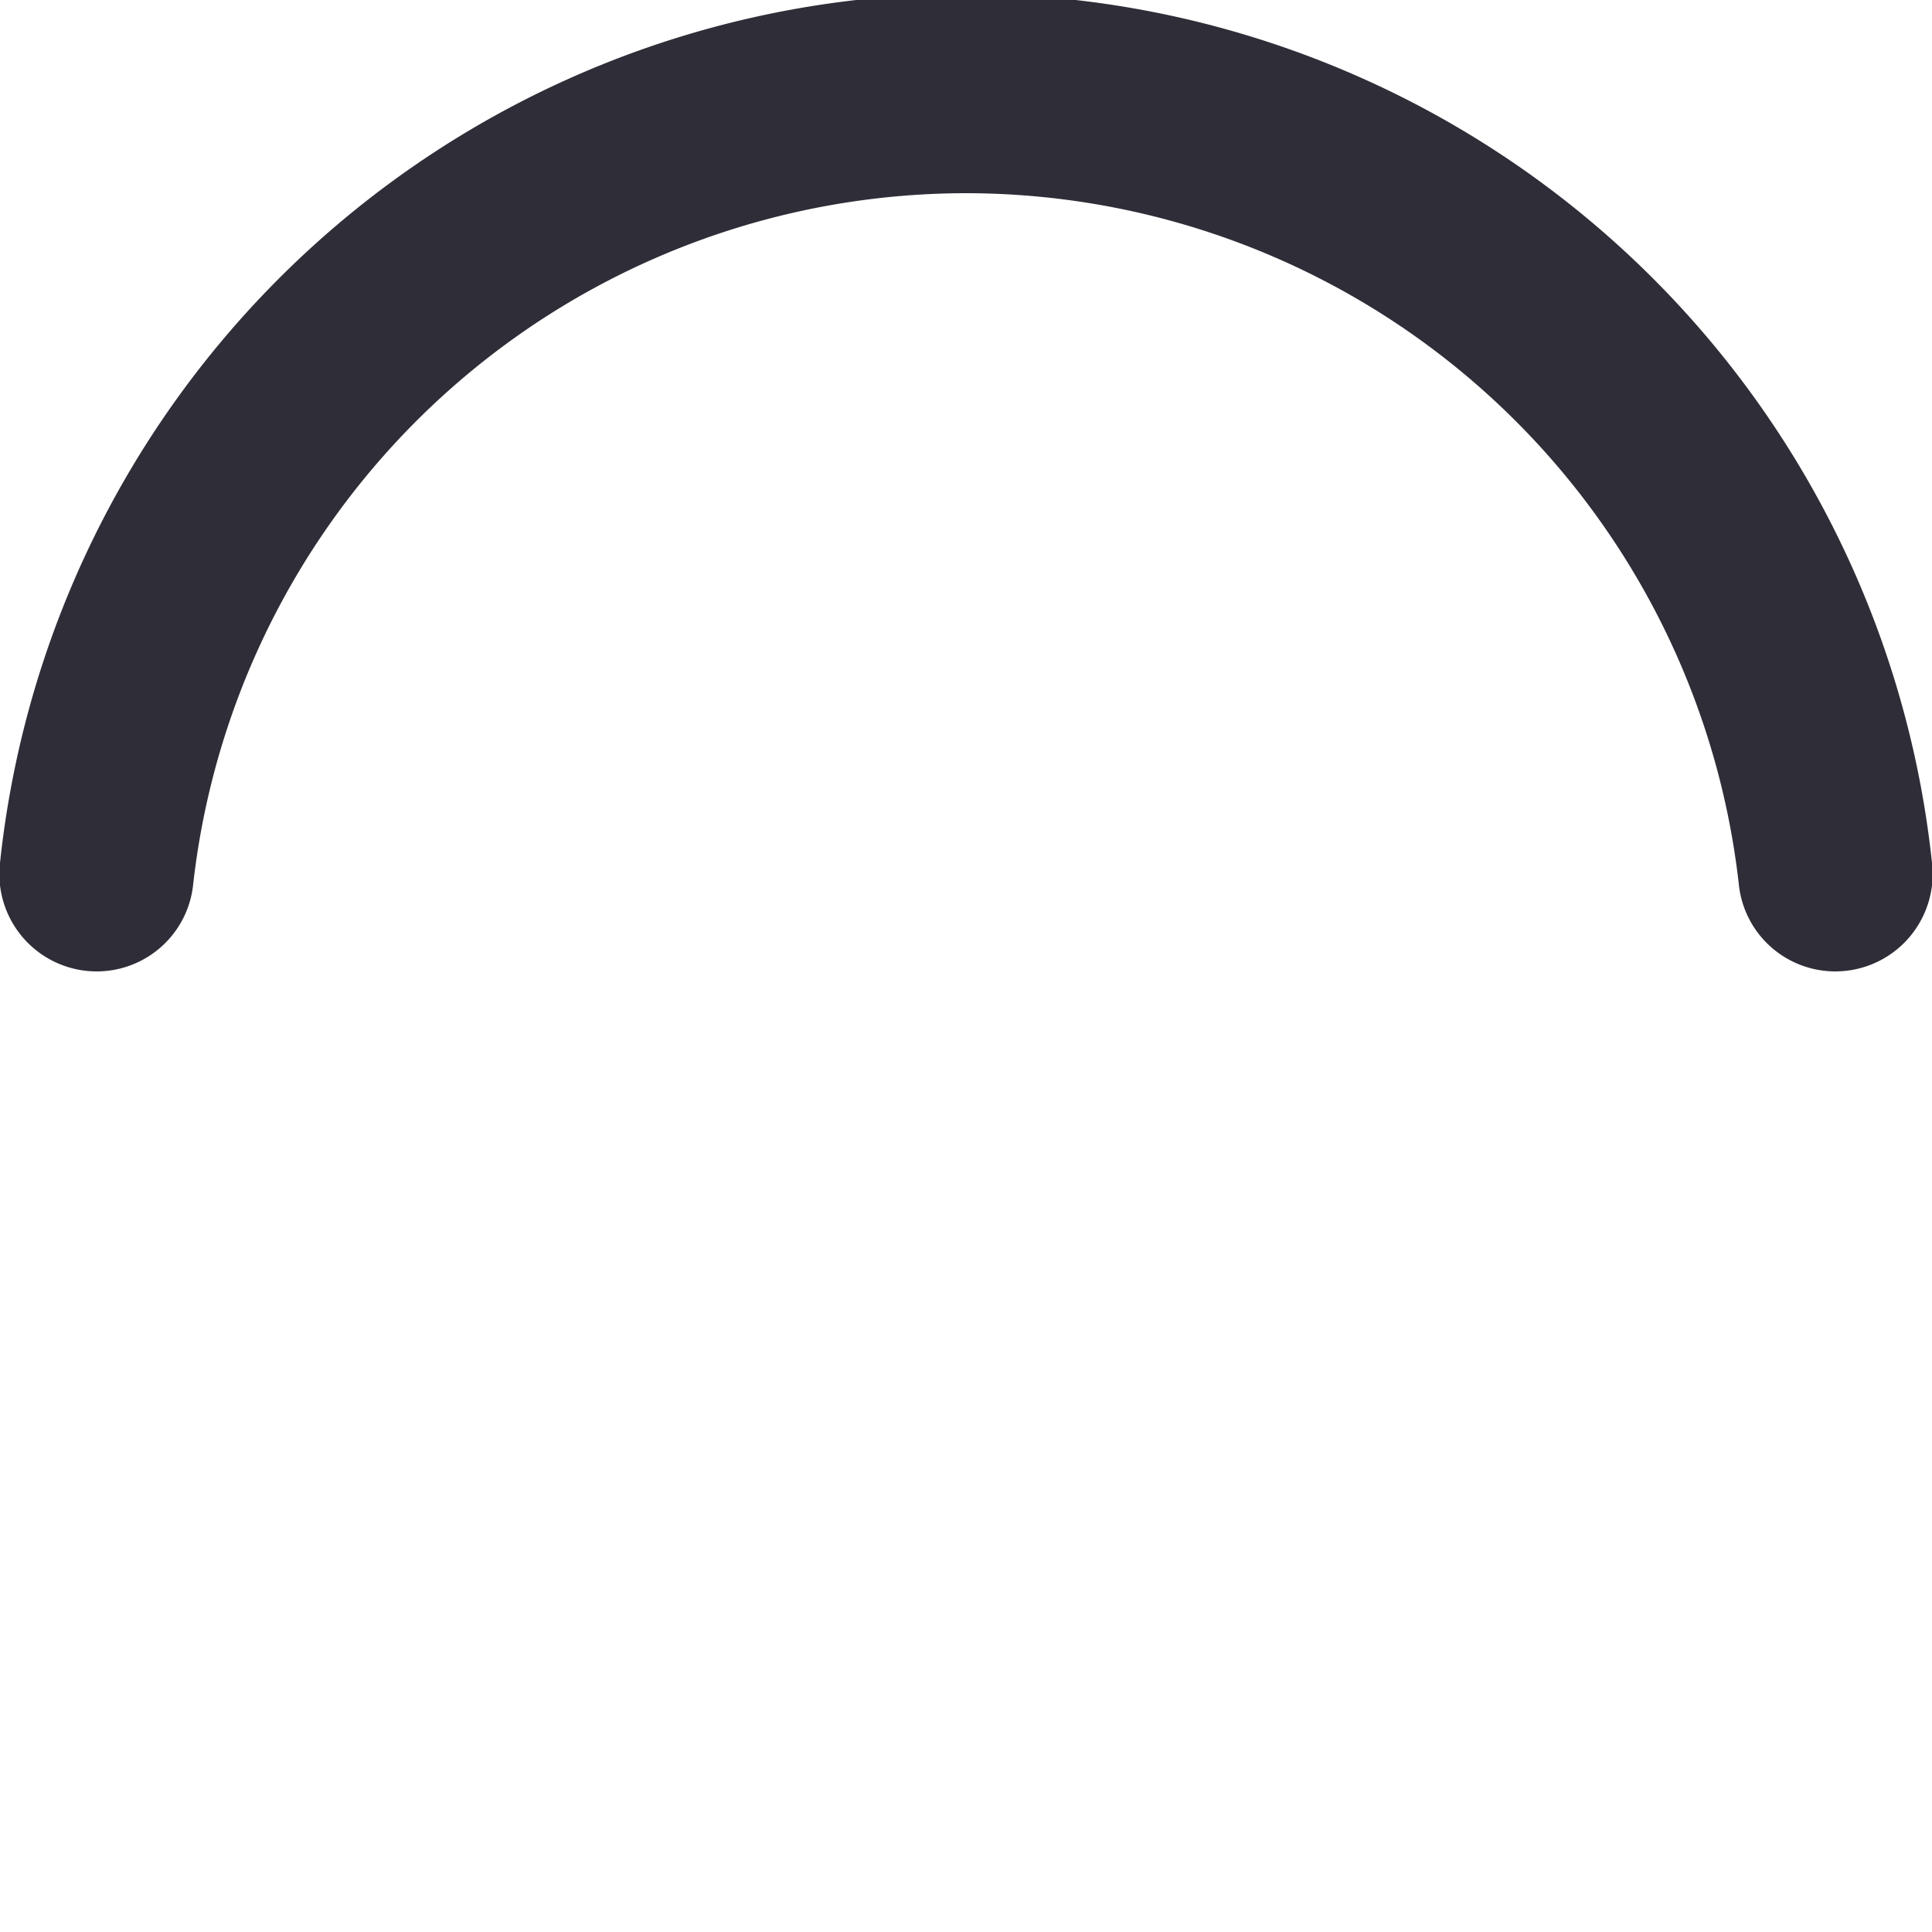 <svg xmlns='http://www.w3.org/2000/svg' width='50' height='50' viewBox='0 0 50 50'>
    <path fill='#2F2D37'
          d='M25,5A20.14,20.14,0,0,1,45,22.88a2.51,2.51,0,0,0,2.49,2.26h0A2.52,2.52,0,0,0,50,22.33a25.14,25.14,0,0,0-50,0,2.52,2.52,0,0,0,2.5,2.81h0A2.51,2.51,0,0,0,5,22.88,20.14,20.14,0,0,1,25,5Z'>
        <animateTransform attributeName='transform' type='rotate' from='0 25 25' to='360 25 25' dur='0.6s'
                          repeatCount='indefinite'/>
    </path>
</svg>
